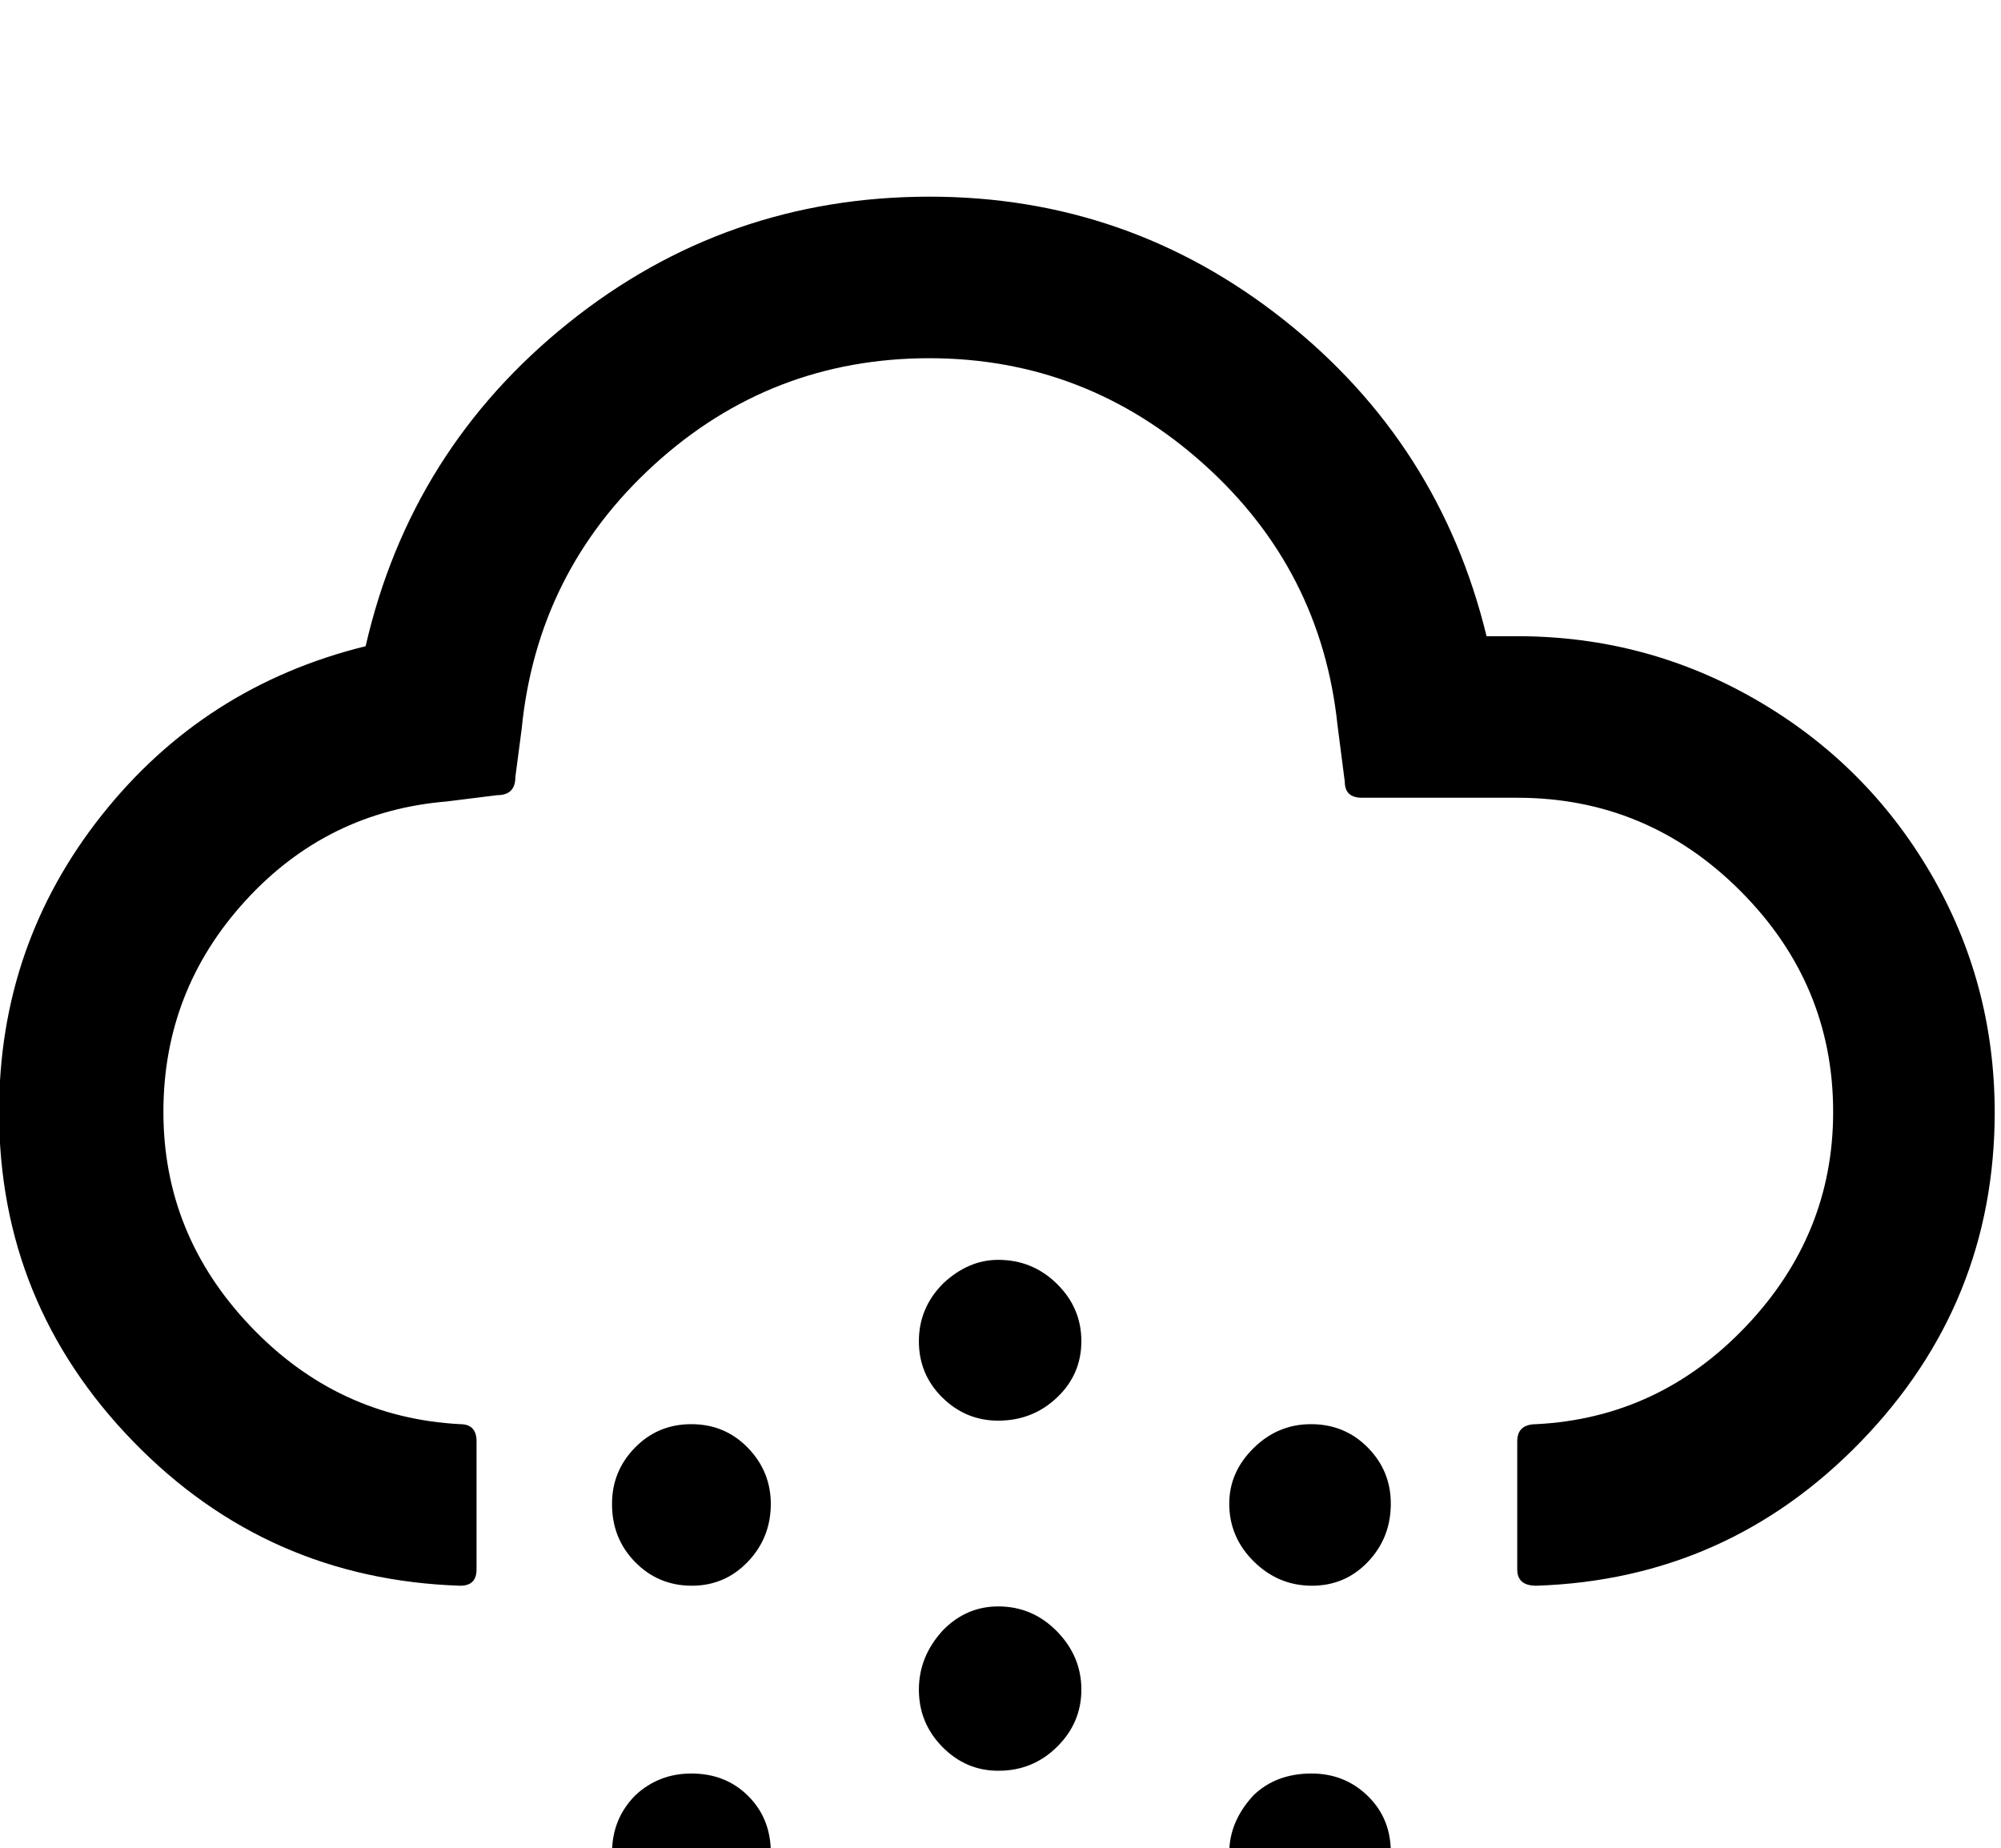 <svg height="1000" width="1082.5" xmlns="http://www.w3.org/2000/svg"><path d="m-0.5 601.6q0-90.4 55.4-160.4t142.9-91.6q24.4-106.4 109.6-174.8t195.5-68.4q107.5 0 191.7 66.7t109.6 171.1h16.6q69.8 0 129.4 34.5t94.2 93.7t34.7 129.2q0 103.5-72.3 178.2t-175.7 78.1q-10.3 0-10.3-8.8v-69.3q0-9.3 10.3-9.3q66.4-3.4 113.5-53t47.1-115.9q0-69.4-50.3-119.7t-120.6-50.3h-84q-9.3 0-9.3-8.7l-3.9-30.3q-8.8-84.5-72.5-141.6t-148.2-57.2q-85.9 0-149.1 57.7t-71.6 143l-3.4 25.9q0 9.8-9.8 9.8l-27.3 3.4q-64.9 5.4-109.1 53.9t-44.2 114.1q0 66.4 47.1 115.9t113.5 53q8.8 0 8.8 9.3v69.3q0 8.8-8.8 8.8q-104.5-3.4-177-78.1t-72.5-178.2z m331.6 211.9q0-17.6 12.4-30.3t30.5-12.7t30.5 12.7t12.5 30.3q0 18.5-12.5 31.5t-30.5 12.9t-30.5-12.9t-12.4-31.5z m0 188.9q0-18.5 12.7-31.2q12.6-11.7 30.2-11.7q18.6 0 30.8 12.2t12.2 30.7t-12.2 30.8t-30.8 12.2t-30.7-12.2t-12.2-30.8z m166-88.3q0-18.1 13.2-32.3q12.6-12.7 29.7-12.7q18.6 0 31.8 13.5t13.2 31.5t-13.2 31t-31.8 12.9q-17.5 0-30.2-12.9t-12.7-31z m0-188.5q0-18.1 13.2-31.3q13.6-12.7 29.7-12.7q18.6 0 31.8 13t13.2 31t-13.2 30.5t-31.8 12.5q-17.5 0-30.2-12.5t-12.7-30.5z m0 378.9q0-17.6 13.2-31.7q12.6-12.7 29.7-12.7q18.6 0 31.8 13.1t13.2 31.3t-13.2 30.5t-31.8 12.5q-17.5 0-30.2-12.5t-12.7-30.5z m167.9-291q0-17.1 13.2-30.1t31.3-12.9t30.5 12.7t12.4 30.3q0 18.5-12.4 31.5t-30.5 12.9t-31.3-13.2t-13.2-31.2z m0 188.9q0-17 13.2-31.2q12.2-11.7 31.3-11.7q18 0 30.5 12.2t12.4 30.7t-12.4 30.8t-30.5 12.2q-18.6 0-31.5-12.4t-13-30.6z"/></svg>